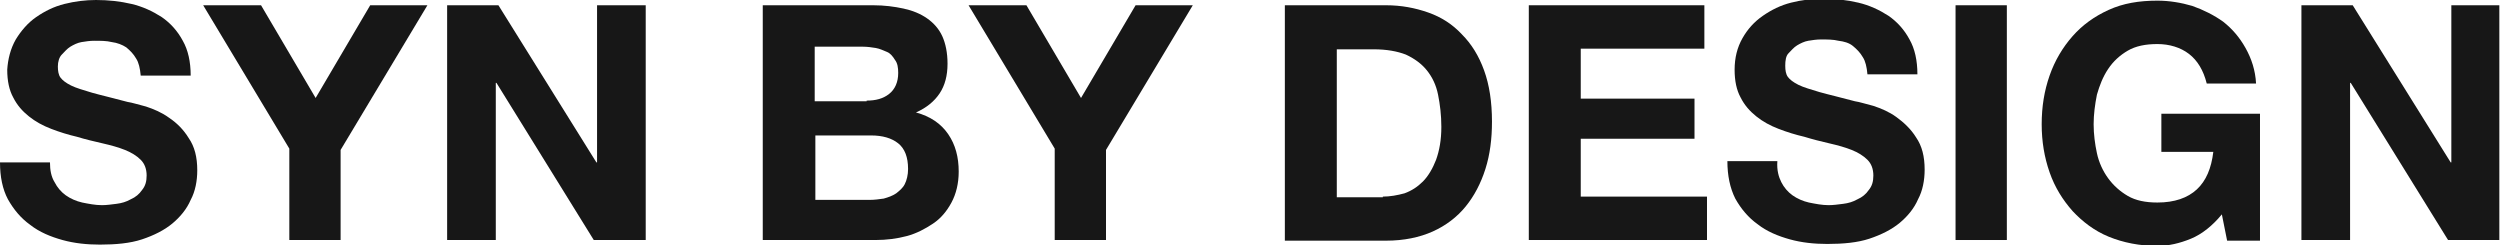 <?xml version="1.0" encoding="utf-8"?>
<!-- Generator: Adobe Illustrator 21.0.2, SVG Export Plug-In . SVG Version: 6.00 Build 0)  -->
<svg version="1.1" id="synbydesign" xmlns="http://www.w3.org/2000/svg" xmlns:xlink="http://www.w3.org/1999/xlink" x="0px" y="0px"
	 viewBox="0 0 380.2 37.3" style="enable-background:new 0 0 380.2 37.3;" xml:space="preserve">
<style type="text/css">
	.st0{fill:#171717;}
</style>
<g>
	<path class="st0" d="M8.3,27.7c0.4,0.8,1,1.5,1.7,2c0.7,0.5,1.6,0.9,2.5,1.1c1,0.2,2,0.4,3,0.4c0.7,0,1.4-0.1,2.2-0.2
		c0.8-0.1,1.5-0.3,2.2-0.7c0.7-0.3,1.3-0.8,1.7-1.4c0.5-0.6,0.7-1.3,0.7-2.2c0-1-0.3-1.8-0.9-2.4c-0.6-0.6-1.4-1.1-2.4-1.5
		c-1-0.4-2.1-0.7-3.4-1c-1.3-0.3-2.6-0.6-3.9-1c-1.3-0.3-2.6-0.7-3.9-1.2c-1.3-0.5-2.4-1.1-3.4-1.9c-1-0.8-1.8-1.7-2.4-2.9
		c-0.6-1.1-0.9-2.5-0.9-4.2C1.2,9,1.6,7.4,2.4,6c0.8-1.3,1.8-2.5,3.1-3.4c1.3-0.9,2.7-1.6,4.3-2C11.4,0.2,13,0,14.6,0
		c1.9,0,3.7,0.2,5.4,0.6c1.7,0.4,3.2,1.1,4.6,2c1.3,0.9,2.4,2.1,3.2,3.6c0.8,1.4,1.2,3.2,1.2,5.3h-7.6c-0.1-1.1-0.3-2-0.7-2.6
		c-0.4-0.7-0.9-1.2-1.5-1.7c-0.6-0.4-1.4-0.7-2.2-0.8c-0.8-0.2-1.7-0.2-2.7-0.2c-0.6,0-1.3,0.1-1.9,0.2c-0.6,0.1-1.2,0.4-1.7,0.7
		c-0.5,0.3-0.9,0.8-1.3,1.2C9,8.7,8.8,9.4,8.8,10.1c0,0.7,0.1,1.3,0.4,1.7c0.3,0.4,0.8,0.8,1.6,1.2c0.8,0.4,1.9,0.7,3.2,1.1
		c1.4,0.4,3.2,0.8,5.4,1.4c0.7,0.1,1.6,0.4,2.8,0.7c1.2,0.4,2.4,0.9,3.5,1.7c1.2,0.8,2.2,1.8,3,3.1c0.9,1.3,1.3,2.9,1.3,4.9
		c0,1.6-0.3,3.2-1,4.5c-0.6,1.4-1.6,2.6-2.8,3.6s-2.8,1.8-4.6,2.4c-1.8,0.6-4,0.8-6.4,0.8c-2,0-3.9-0.2-5.7-0.7
		c-1.8-0.5-3.5-1.2-4.9-2.3c-1.4-1-2.5-2.3-3.4-3.9C0.4,28.8,0,26.9,0,24.7h7.6C7.6,25.9,7.8,26.9,8.3,27.7z"/>
	<path class="st0" d="M30.9,0.8h8.8L48,14.9l8.3-14.1H65l-13.2,22v13.7h-7.8V22.6L30.9,0.8z"/>
	<path class="st0" d="M75.8,0.8l14.9,23.9h0.1V0.8h7.4v35.7h-7.9L75.5,12.6h-0.1v23.9H68V0.8H75.8z"/>
	<path class="st0" d="M132.8,0.8c1.7,0,3.2,0.2,4.6,0.5s2.6,0.8,3.6,1.5c1,0.7,1.8,1.6,2.3,2.7c0.5,1.1,0.8,2.5,0.8,4.2
		c0,1.8-0.4,3.3-1.2,4.5c-0.8,1.2-2,2.2-3.6,2.9c2.2,0.6,3.8,1.7,4.9,3.3c1.1,1.6,1.6,3.5,1.6,5.7c0,1.8-0.4,3.4-1.1,4.7
		c-0.7,1.3-1.6,2.4-2.8,3.2c-1.2,0.8-2.5,1.5-4,1.9c-1.5,0.4-3.1,0.6-4.7,0.6H116V0.8H132.8z M131.8,15.3c1.4,0,2.5-0.3,3.4-1
		c0.9-0.7,1.4-1.8,1.4-3.2c0-0.8-0.1-1.5-0.5-2c-0.3-0.5-0.7-1-1.2-1.2s-1.1-0.5-1.7-0.6c-0.6-0.1-1.3-0.2-2-0.2h-7.3v8.3H131.8z
		 M132.2,30.4c0.8,0,1.5-0.1,2.2-0.2c0.7-0.2,1.3-0.4,1.9-0.8c0.5-0.4,1-0.8,1.3-1.4c0.3-0.6,0.5-1.4,0.5-2.3c0-1.8-0.5-3.1-1.5-3.9
		c-1-0.8-2.4-1.2-4.1-1.2h-8.5v9.8H132.2z"/>
	<path class="st0" d="M147.3,0.8h8.8l8.3,14.1l8.3-14.1h8.7l-13.2,22v13.7h-7.8V22.6L147.3,0.8z"/>
	<path class="st0" d="M210.8,0.8c2.3,0,4.4,0.4,6.4,1.1c2,0.7,3.7,1.8,5.1,3.3c1.5,1.5,2.6,3.3,3.4,5.5c0.8,2.2,1.2,4.8,1.2,7.8
		c0,2.6-0.3,5-1,7.2c-0.7,2.2-1.7,4.1-3,5.7c-1.3,1.6-3,2.9-5,3.8c-2,0.9-4.4,1.4-7.1,1.4h-15.4V0.8H210.8z M210.3,29.9
		c1.1,0,2.2-0.2,3.3-0.5c1.1-0.4,2-1,2.8-1.8c0.8-0.8,1.5-2,2-3.3c0.5-1.4,0.8-3,0.8-5c0-1.8-0.2-3.4-0.5-4.9
		c-0.3-1.5-0.9-2.7-1.7-3.7s-1.9-1.8-3.2-2.4c-1.3-0.5-2.9-0.8-4.9-0.8h-5.6v22.5H210.3z"/>
	<path class="st0" d="M259.2,0.8v6.6h-18.8v7.6h17.3v6.1h-17.3v8.8h19.2v6.6h-27.1V0.8H259.2z"/>
	<path class="st0" d="M270.9,27.7c0.4,0.8,1,1.5,1.7,2s1.6,0.9,2.5,1.1c1,0.2,2,0.4,3,0.4c0.7,0,1.4-0.1,2.2-0.2
		c0.8-0.1,1.5-0.3,2.2-0.7c0.7-0.3,1.3-0.8,1.7-1.4c0.5-0.6,0.7-1.3,0.7-2.2c0-1-0.3-1.8-0.9-2.4c-0.6-0.6-1.4-1.1-2.4-1.5
		c-1-0.4-2.1-0.7-3.4-1c-1.3-0.3-2.5-0.6-3.8-1c-1.3-0.3-2.6-0.7-3.9-1.2c-1.3-0.5-2.4-1.1-3.4-1.9c-1-0.8-1.8-1.7-2.4-2.9
		c-0.6-1.1-0.9-2.5-0.9-4.2c0-1.8,0.4-3.4,1.2-4.8s1.8-2.5,3.1-3.4c1.3-0.9,2.7-1.6,4.3-2c1.6-0.4,3.2-0.6,4.8-0.6
		c1.9,0,3.7,0.2,5.4,0.6s3.2,1.1,4.6,2c1.3,0.9,2.4,2.1,3.2,3.6c0.8,1.4,1.2,3.2,1.2,5.3h-7.6c-0.1-1.1-0.3-2-0.7-2.6
		c-0.4-0.7-0.9-1.2-1.5-1.7s-1.4-0.7-2.2-0.8c-0.8-0.2-1.7-0.2-2.7-0.2c-0.6,0-1.3,0.1-1.9,0.2c-0.6,0.1-1.2,0.4-1.7,0.7
		c-0.5,0.3-0.9,0.8-1.3,1.2s-0.5,1.1-0.5,1.9c0,0.7,0.1,1.3,0.4,1.7c0.3,0.4,0.8,0.8,1.6,1.2c0.8,0.4,1.9,0.7,3.2,1.1
		c1.4,0.4,3.2,0.8,5.4,1.4c0.7,0.1,1.6,0.4,2.8,0.7c1.2,0.4,2.4,0.9,3.5,1.7s2.2,1.8,3,3.1c0.9,1.3,1.3,2.9,1.3,4.9
		c0,1.6-0.3,3.2-1,4.5c-0.6,1.4-1.6,2.6-2.8,3.6s-2.8,1.8-4.6,2.4c-1.8,0.6-4,0.8-6.4,0.8c-2,0-3.9-0.2-5.7-0.7
		c-1.8-0.5-3.5-1.2-4.9-2.3c-1.4-1-2.5-2.3-3.4-3.9c-0.8-1.6-1.2-3.5-1.2-5.7h7.6C270.2,25.9,270.5,26.9,270.9,27.7z"/>
	<path class="st0" d="M305.2,0.8v35.7h-7.8V0.8H305.2z"/>
	<path class="st0" d="M333.2,36.3c-1.7,0.7-3.4,1.1-5.1,1.1c-2.7,0-5.2-0.5-7.4-1.4s-4-2.3-5.5-3.9c-1.5-1.7-2.7-3.6-3.5-5.9
		s-1.2-4.7-1.2-7.3c0-2.7,0.4-5.1,1.2-7.4c0.8-2.3,2-4.3,3.5-6s3.3-3,5.5-4c2.2-1,4.6-1.4,7.4-1.4c1.8,0,3.6,0.3,5.3,0.8
		c1.7,0.6,3.3,1.4,4.7,2.4c1.4,1.1,2.5,2.4,3.4,4c0.9,1.6,1.5,3.4,1.6,5.4h-7.5c-0.5-2-1.4-3.5-2.7-4.5s-3-1.5-4.8-1.5
		c-1.8,0-3.3,0.3-4.5,1c-1.2,0.7-2.2,1.6-3,2.8c-0.8,1.2-1.3,2.5-1.7,3.9c-0.3,1.5-0.5,3-0.5,4.5c0,1.5,0.2,3,0.5,4.4
		c0.3,1.4,0.9,2.7,1.7,3.8c0.8,1.1,1.8,2,3,2.7c1.2,0.7,2.7,1,4.5,1c2.6,0,4.6-0.7,6-2c1.4-1.3,2.2-3.2,2.5-5.7h-7.9v-5.8h15v19.3
		h-5l-0.8-4C336.5,34.3,334.9,35.6,333.2,36.3z"/>
	<path class="st0" d="M357.8,0.8l14.9,23.9h0.1V0.8h7.3v35.7h-7.8l-14.8-23.9h-0.1v23.9H350V0.8H357.8z"/>
</g>
</svg>
